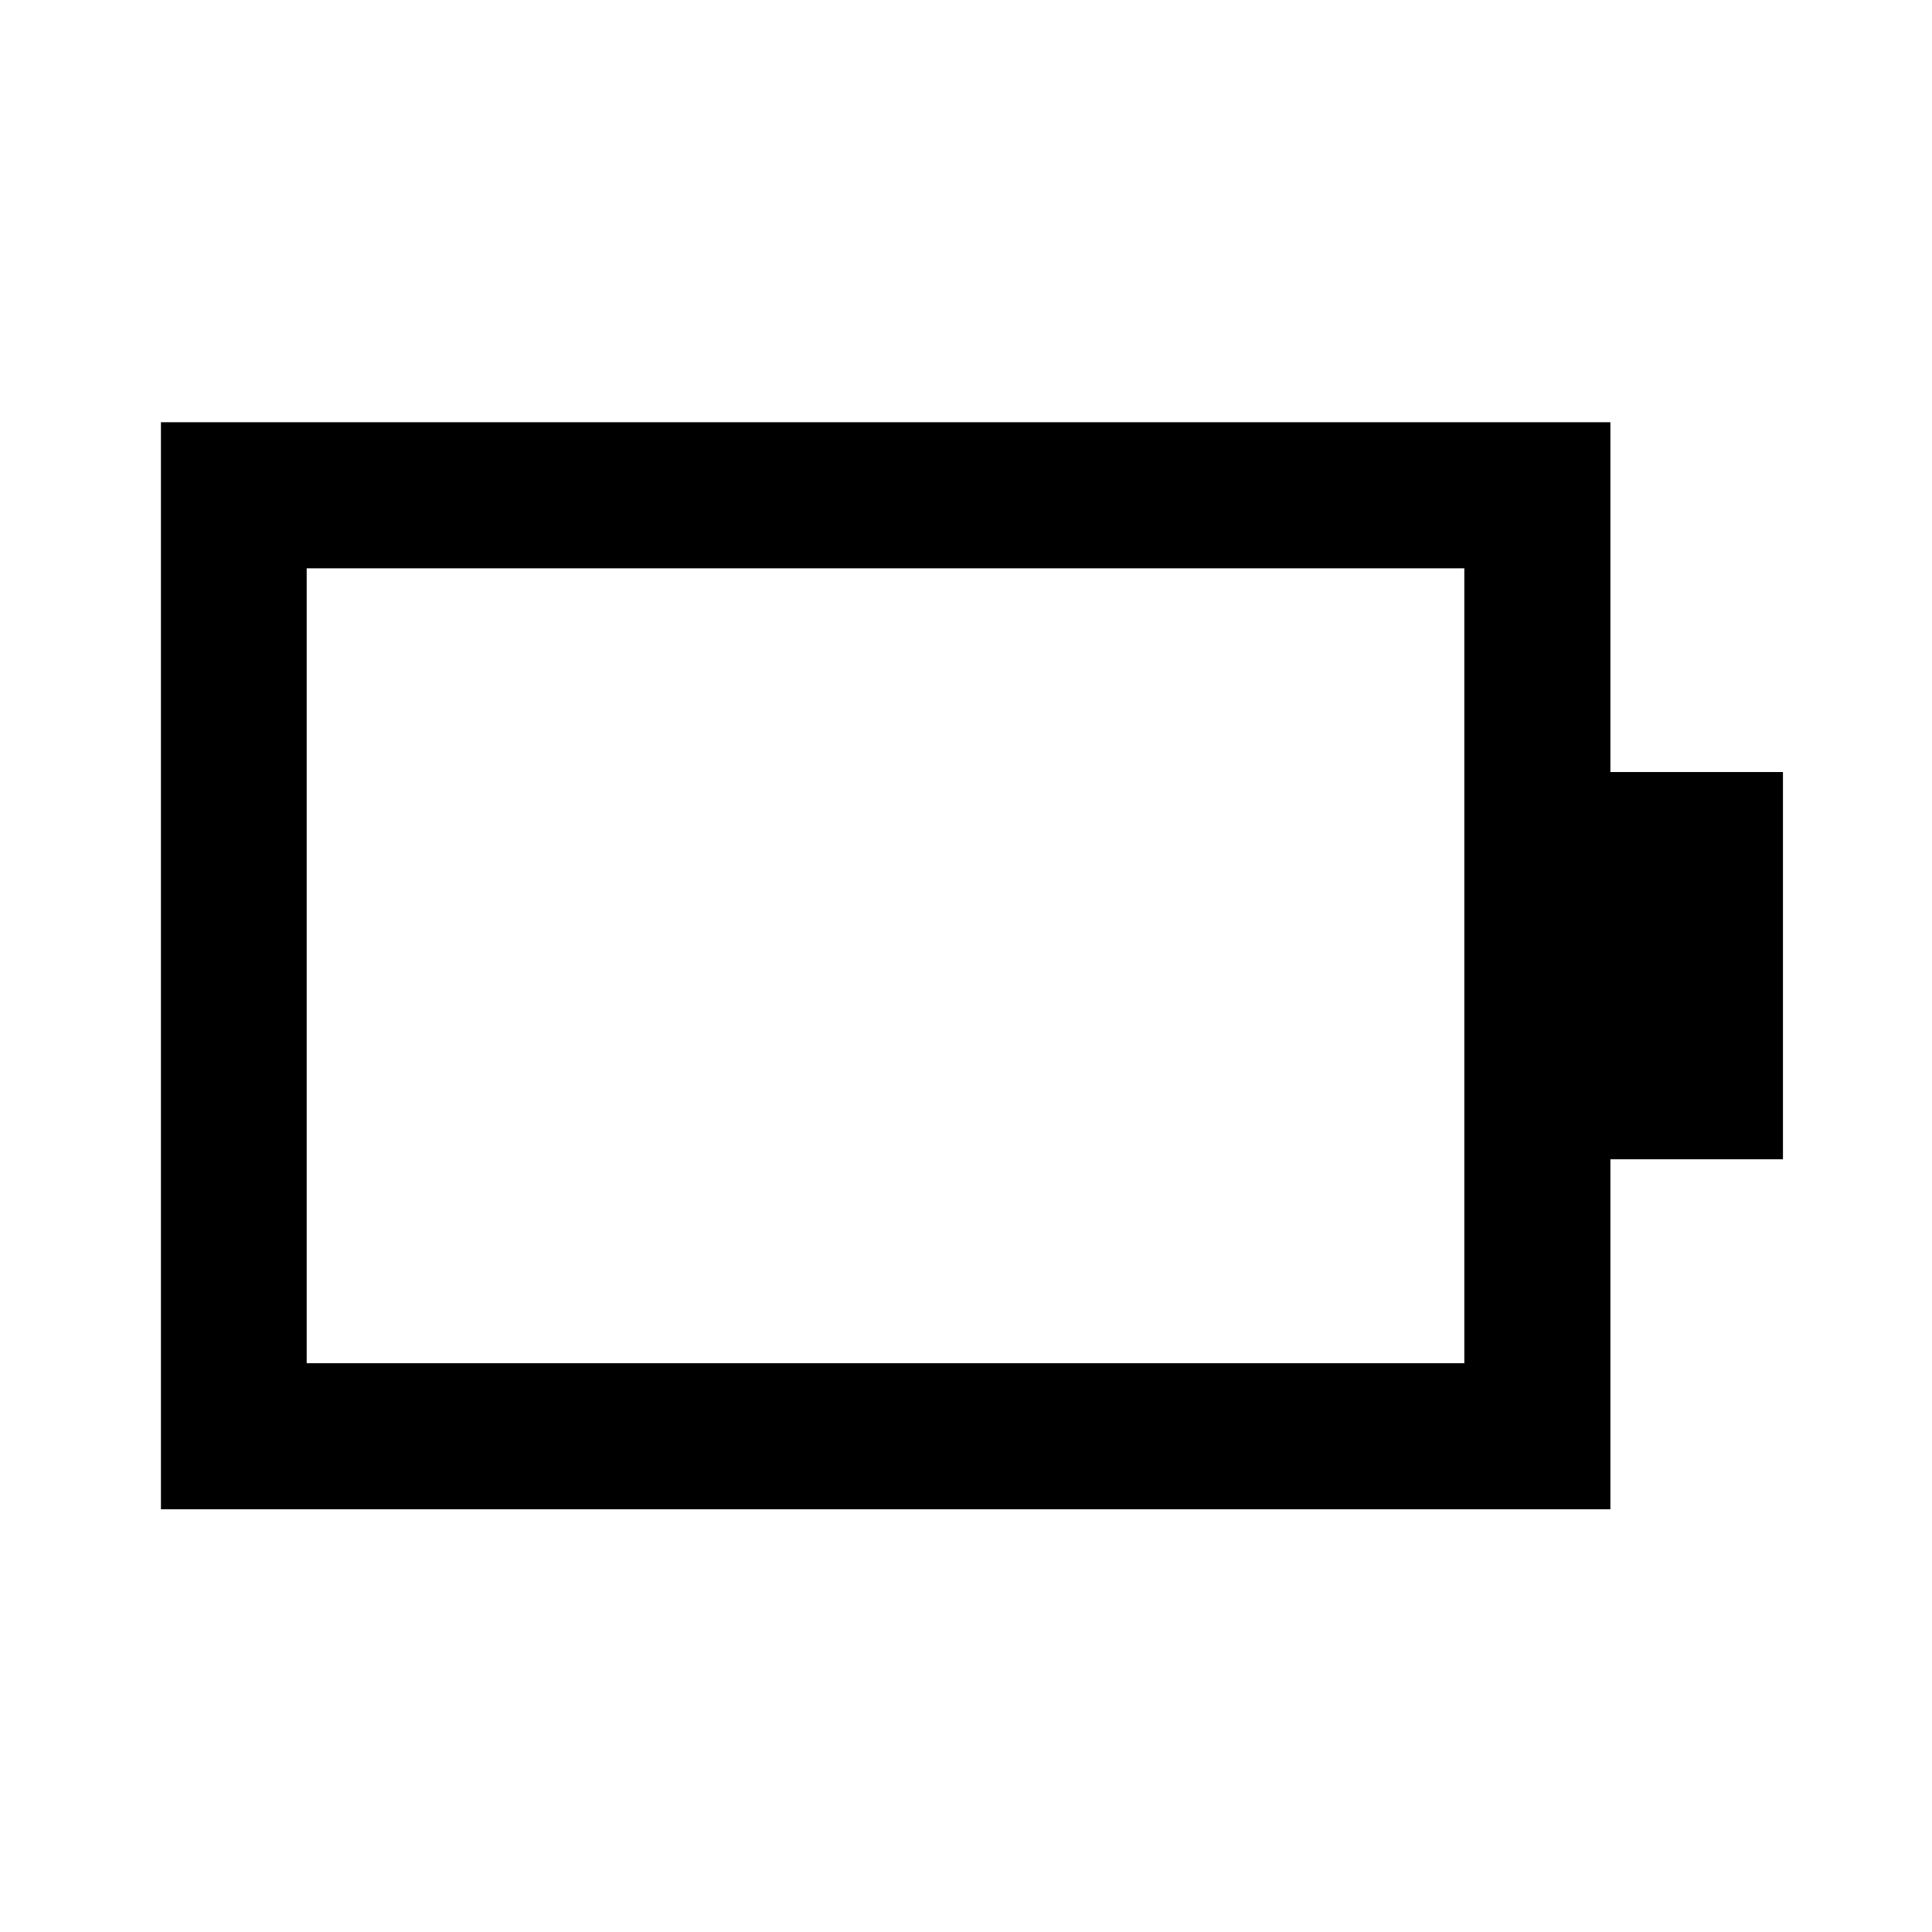<svg xmlns="http://www.w3.org/2000/svg" height="40" viewBox="0 -960 960 960" width="40"><path d="M152.39-282.63h575.22v-394.98H152.39v394.98Zm-72.42 72.58v-540.14h720.22v173.81h85.75v192.42h-85.75v173.91H79.97Z"/></svg>